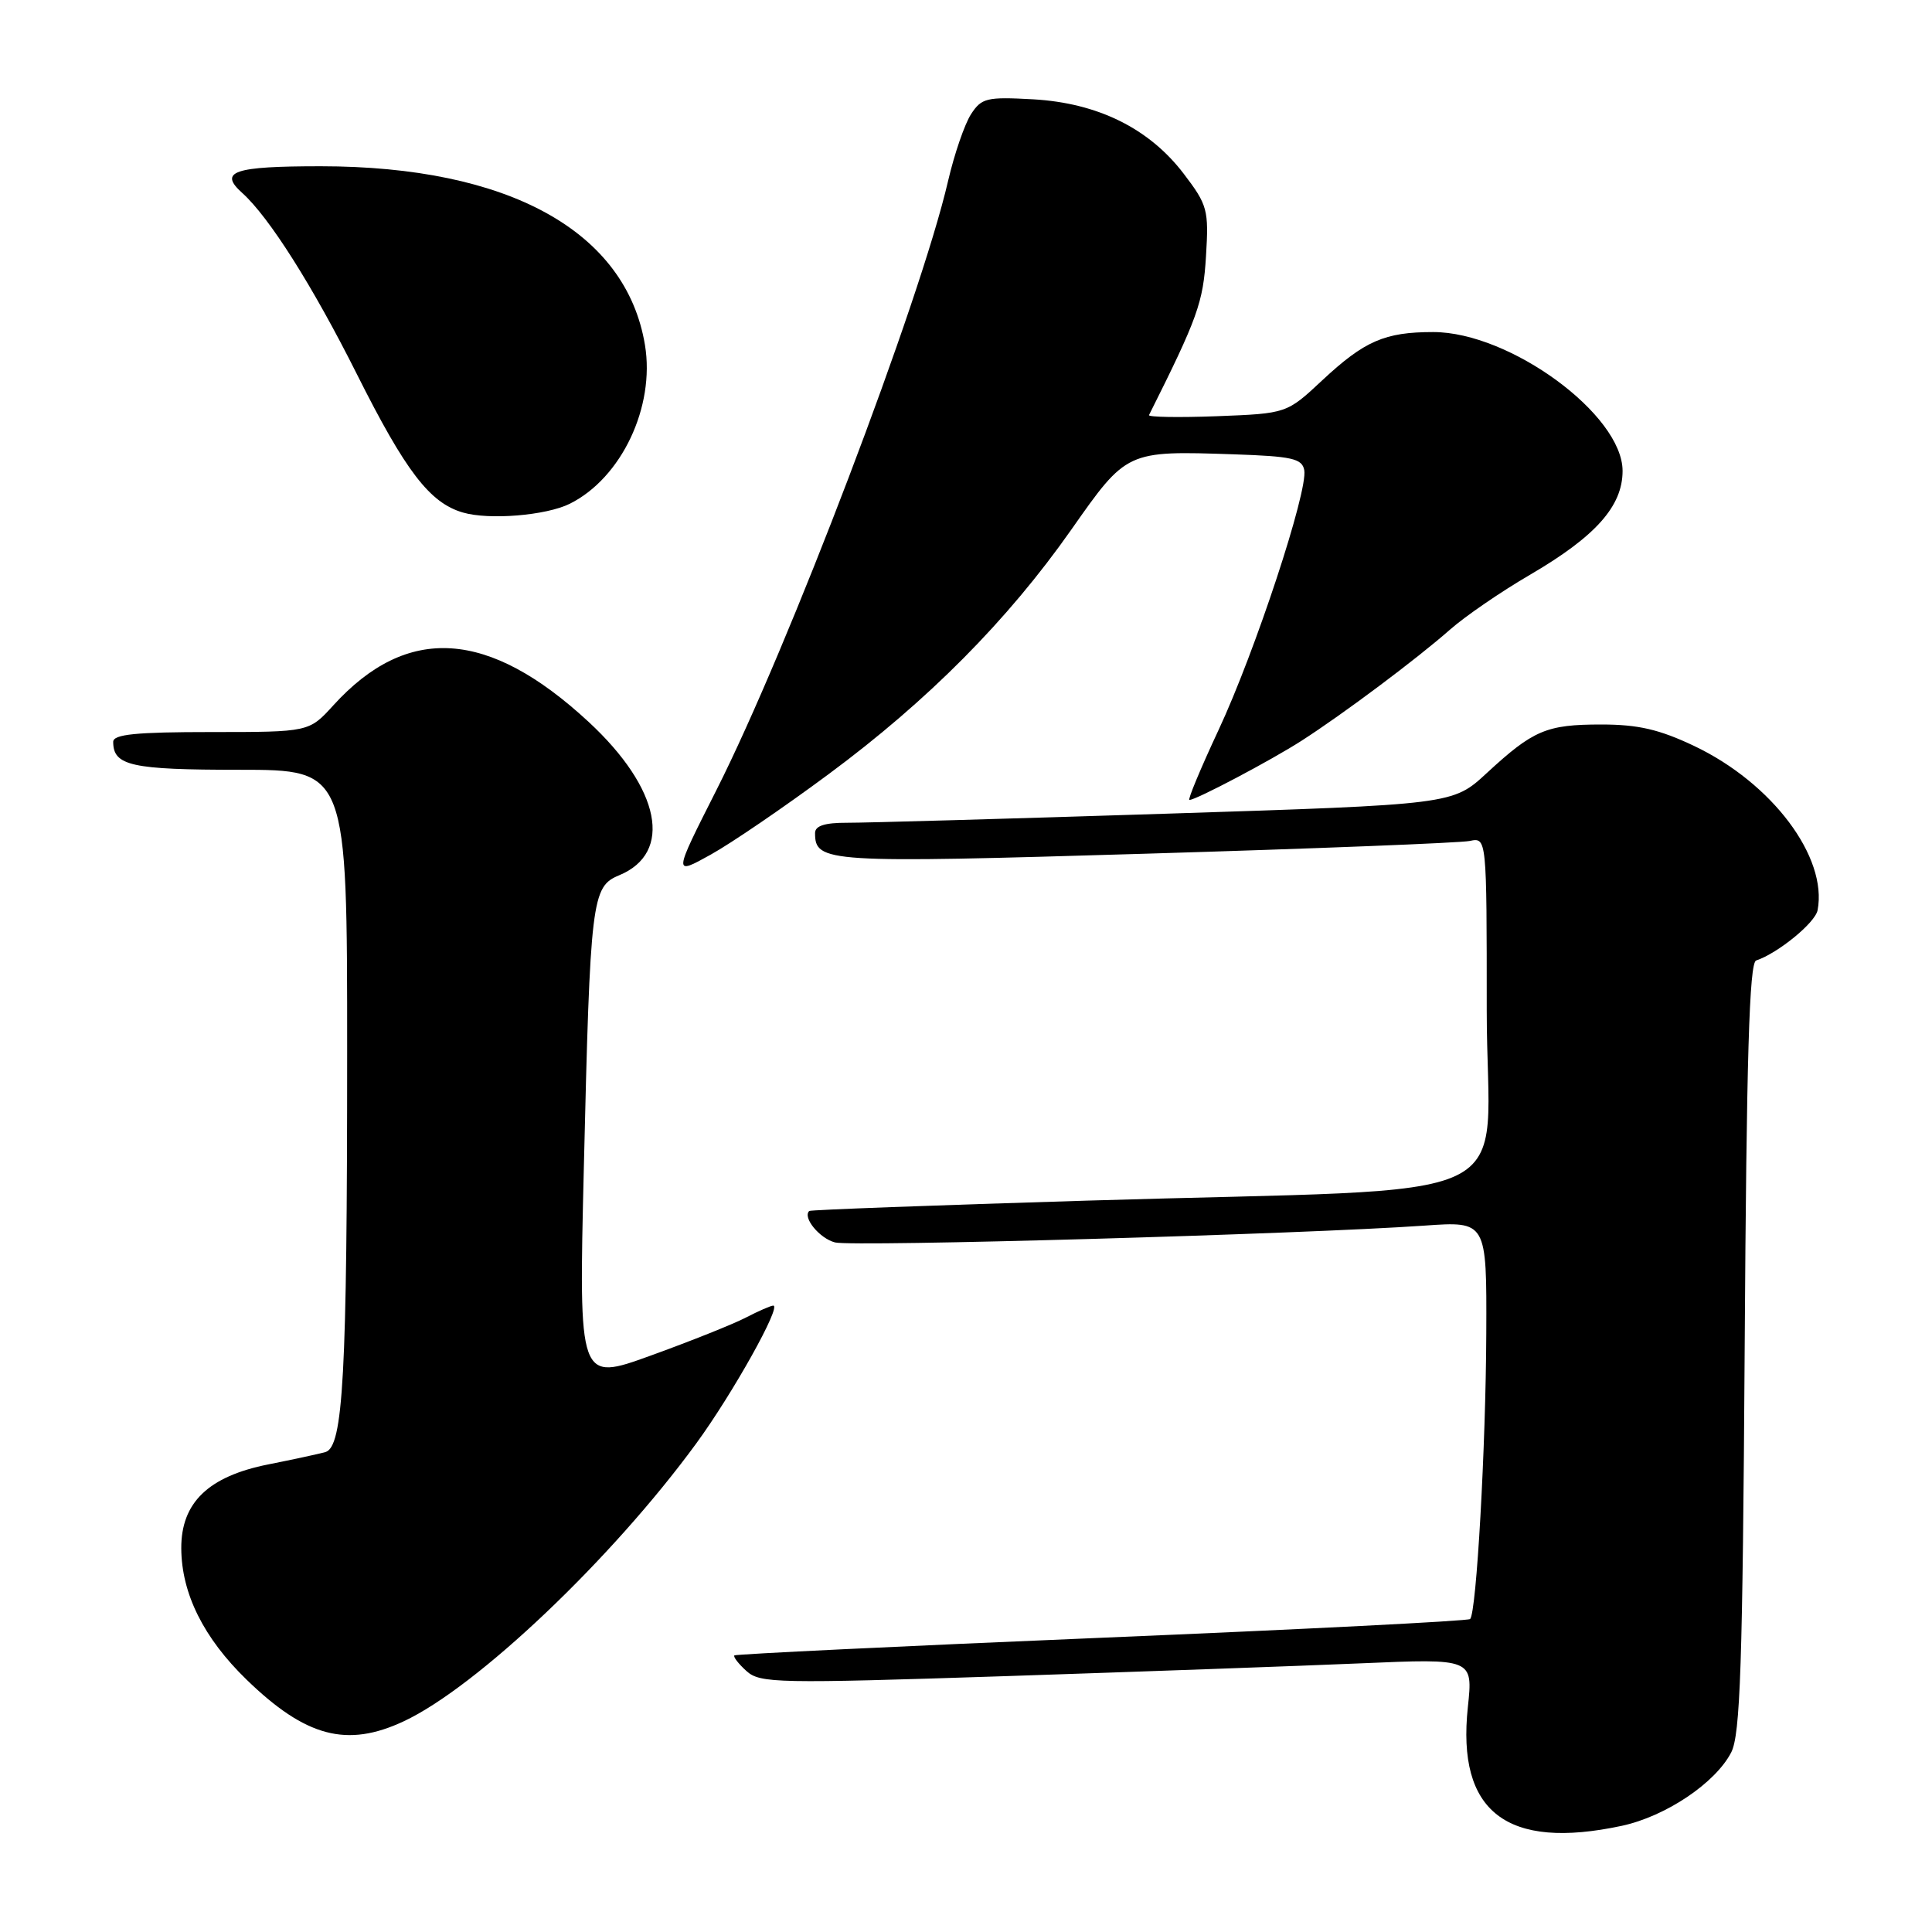 <?xml version="1.0" encoding="UTF-8" standalone="no"?>
<!DOCTYPE svg PUBLIC "-//W3C//DTD SVG 1.1//EN" "http://www.w3.org/Graphics/SVG/1.1/DTD/svg11.dtd" >
<svg xmlns="http://www.w3.org/2000/svg" xmlns:xlink="http://www.w3.org/1999/xlink" version="1.1" viewBox="0 0 256 256">
 <g >
 <path fill="currentColor"
d=" M 214.90 241.93 C 220.71 240.68 227.29 236.27 229.39 232.21 C 230.60 229.87 230.91 220.72 231.18 178.53 C 231.42 140.05 231.79 127.57 232.70 127.27 C 235.59 126.30 240.52 122.28 240.84 120.61 C 242.19 113.58 234.82 103.76 224.50 98.85 C 219.87 96.65 217.06 96.00 212.18 96.00 C 204.91 96.00 203.17 96.74 197.00 102.44 C 192.50 106.60 192.50 106.60 154.50 107.82 C 133.60 108.49 114.59 109.03 112.25 109.02 C 109.30 109.01 108.00 109.42 108.00 110.38 C 108.00 114.30 109.43 114.39 151.81 113.12 C 174.19 112.45 193.51 111.69 194.75 111.43 C 197.00 110.96 197.00 110.96 197.00 133.89 C 197.00 160.50 203.81 157.27 144.00 159.09 C 123.92 159.70 107.38 160.31 107.23 160.46 C 106.31 161.32 108.61 164.11 110.65 164.63 C 113.05 165.23 172.73 163.53 188.75 162.40 C 197.00 161.82 197.00 161.82 196.94 176.66 C 196.88 191.71 195.64 213.69 194.80 214.53 C 194.55 214.79 172.58 215.90 145.99 217.01 C 119.40 218.12 97.49 219.18 97.31 219.35 C 97.13 219.53 97.85 220.46 98.91 221.42 C 100.71 223.05 102.97 223.09 133.17 222.10 C 150.95 221.51 172.18 220.75 180.34 220.40 C 195.18 219.76 195.18 219.76 194.50 226.19 C 193.01 240.09 199.64 245.20 214.90 241.93 Z  M 53.50 228.08 C 63.20 223.54 81.08 206.56 92.26 191.26 C 97.07 184.68 103.60 173.00 102.46 173.00 C 102.15 173.00 100.52 173.71 98.84 174.58 C 97.15 175.46 91.48 177.72 86.23 179.62 C 76.68 183.08 76.68 183.08 77.36 154.79 C 78.21 119.07 78.40 117.49 82.04 115.98 C 89.23 113.01 87.53 104.48 77.98 95.64 C 64.73 83.38 53.98 82.68 44.17 93.46 C 40.95 97.00 40.95 97.00 27.98 97.00 C 18.00 97.00 15.00 97.30 15.00 98.30 C 15.00 101.47 17.41 102.00 31.70 102.00 C 46.00 102.00 46.00 102.00 46.00 139.35 C 46.00 182.28 45.48 191.74 43.11 192.41 C 42.22 192.66 38.83 193.39 35.56 194.04 C 27.61 195.62 23.99 199.11 24.02 205.17 C 24.05 211.16 26.99 217.05 32.68 222.57 C 40.52 230.17 45.97 231.61 53.50 228.08 Z  M 109.81 102.57 C 123.01 92.79 133.51 82.20 141.94 70.20 C 149.31 59.70 149.27 59.72 163.49 60.20 C 171.19 60.46 172.53 60.76 172.82 62.29 C 173.34 65.03 166.31 86.37 161.46 96.74 C 159.08 101.83 157.35 106.00 157.60 106.00 C 158.48 106.00 168.40 100.76 172.45 98.16 C 177.98 94.61 187.74 87.30 192.12 83.44 C 194.11 81.68 198.90 78.39 202.77 76.14 C 211.44 71.07 215.00 67.07 215.00 62.40 C 215.00 54.95 200.07 44.00 189.91 44.00 C 183.49 44.00 180.81 45.17 175.22 50.38 C 170.50 54.79 170.50 54.79 161.25 55.15 C 156.16 55.34 152.11 55.27 152.25 55.00 C 158.70 42.12 159.43 40.09 159.80 33.96 C 160.18 27.80 160.01 27.17 156.84 23.01 C 152.26 17.01 145.46 13.65 136.91 13.16 C 130.74 12.82 130.06 12.98 128.66 15.14 C 127.82 16.44 126.45 20.42 125.62 24.00 C 121.94 39.90 104.41 85.96 94.90 104.75 C 89.21 116.00 89.21 116.00 94.16 113.25 C 96.89 111.74 103.93 106.93 109.81 102.57 Z  M 75.50 66.75 C 82.35 63.34 86.82 53.90 85.46 45.71 C 82.96 30.63 67.38 22.04 42.50 22.03 C 30.95 22.03 28.92 22.72 32.10 25.57 C 35.66 28.77 41.42 37.87 47.29 49.58 C 53.75 62.46 56.94 66.63 61.33 67.91 C 64.81 68.93 72.36 68.31 75.50 66.75 Z "/>
</g>
</svg>